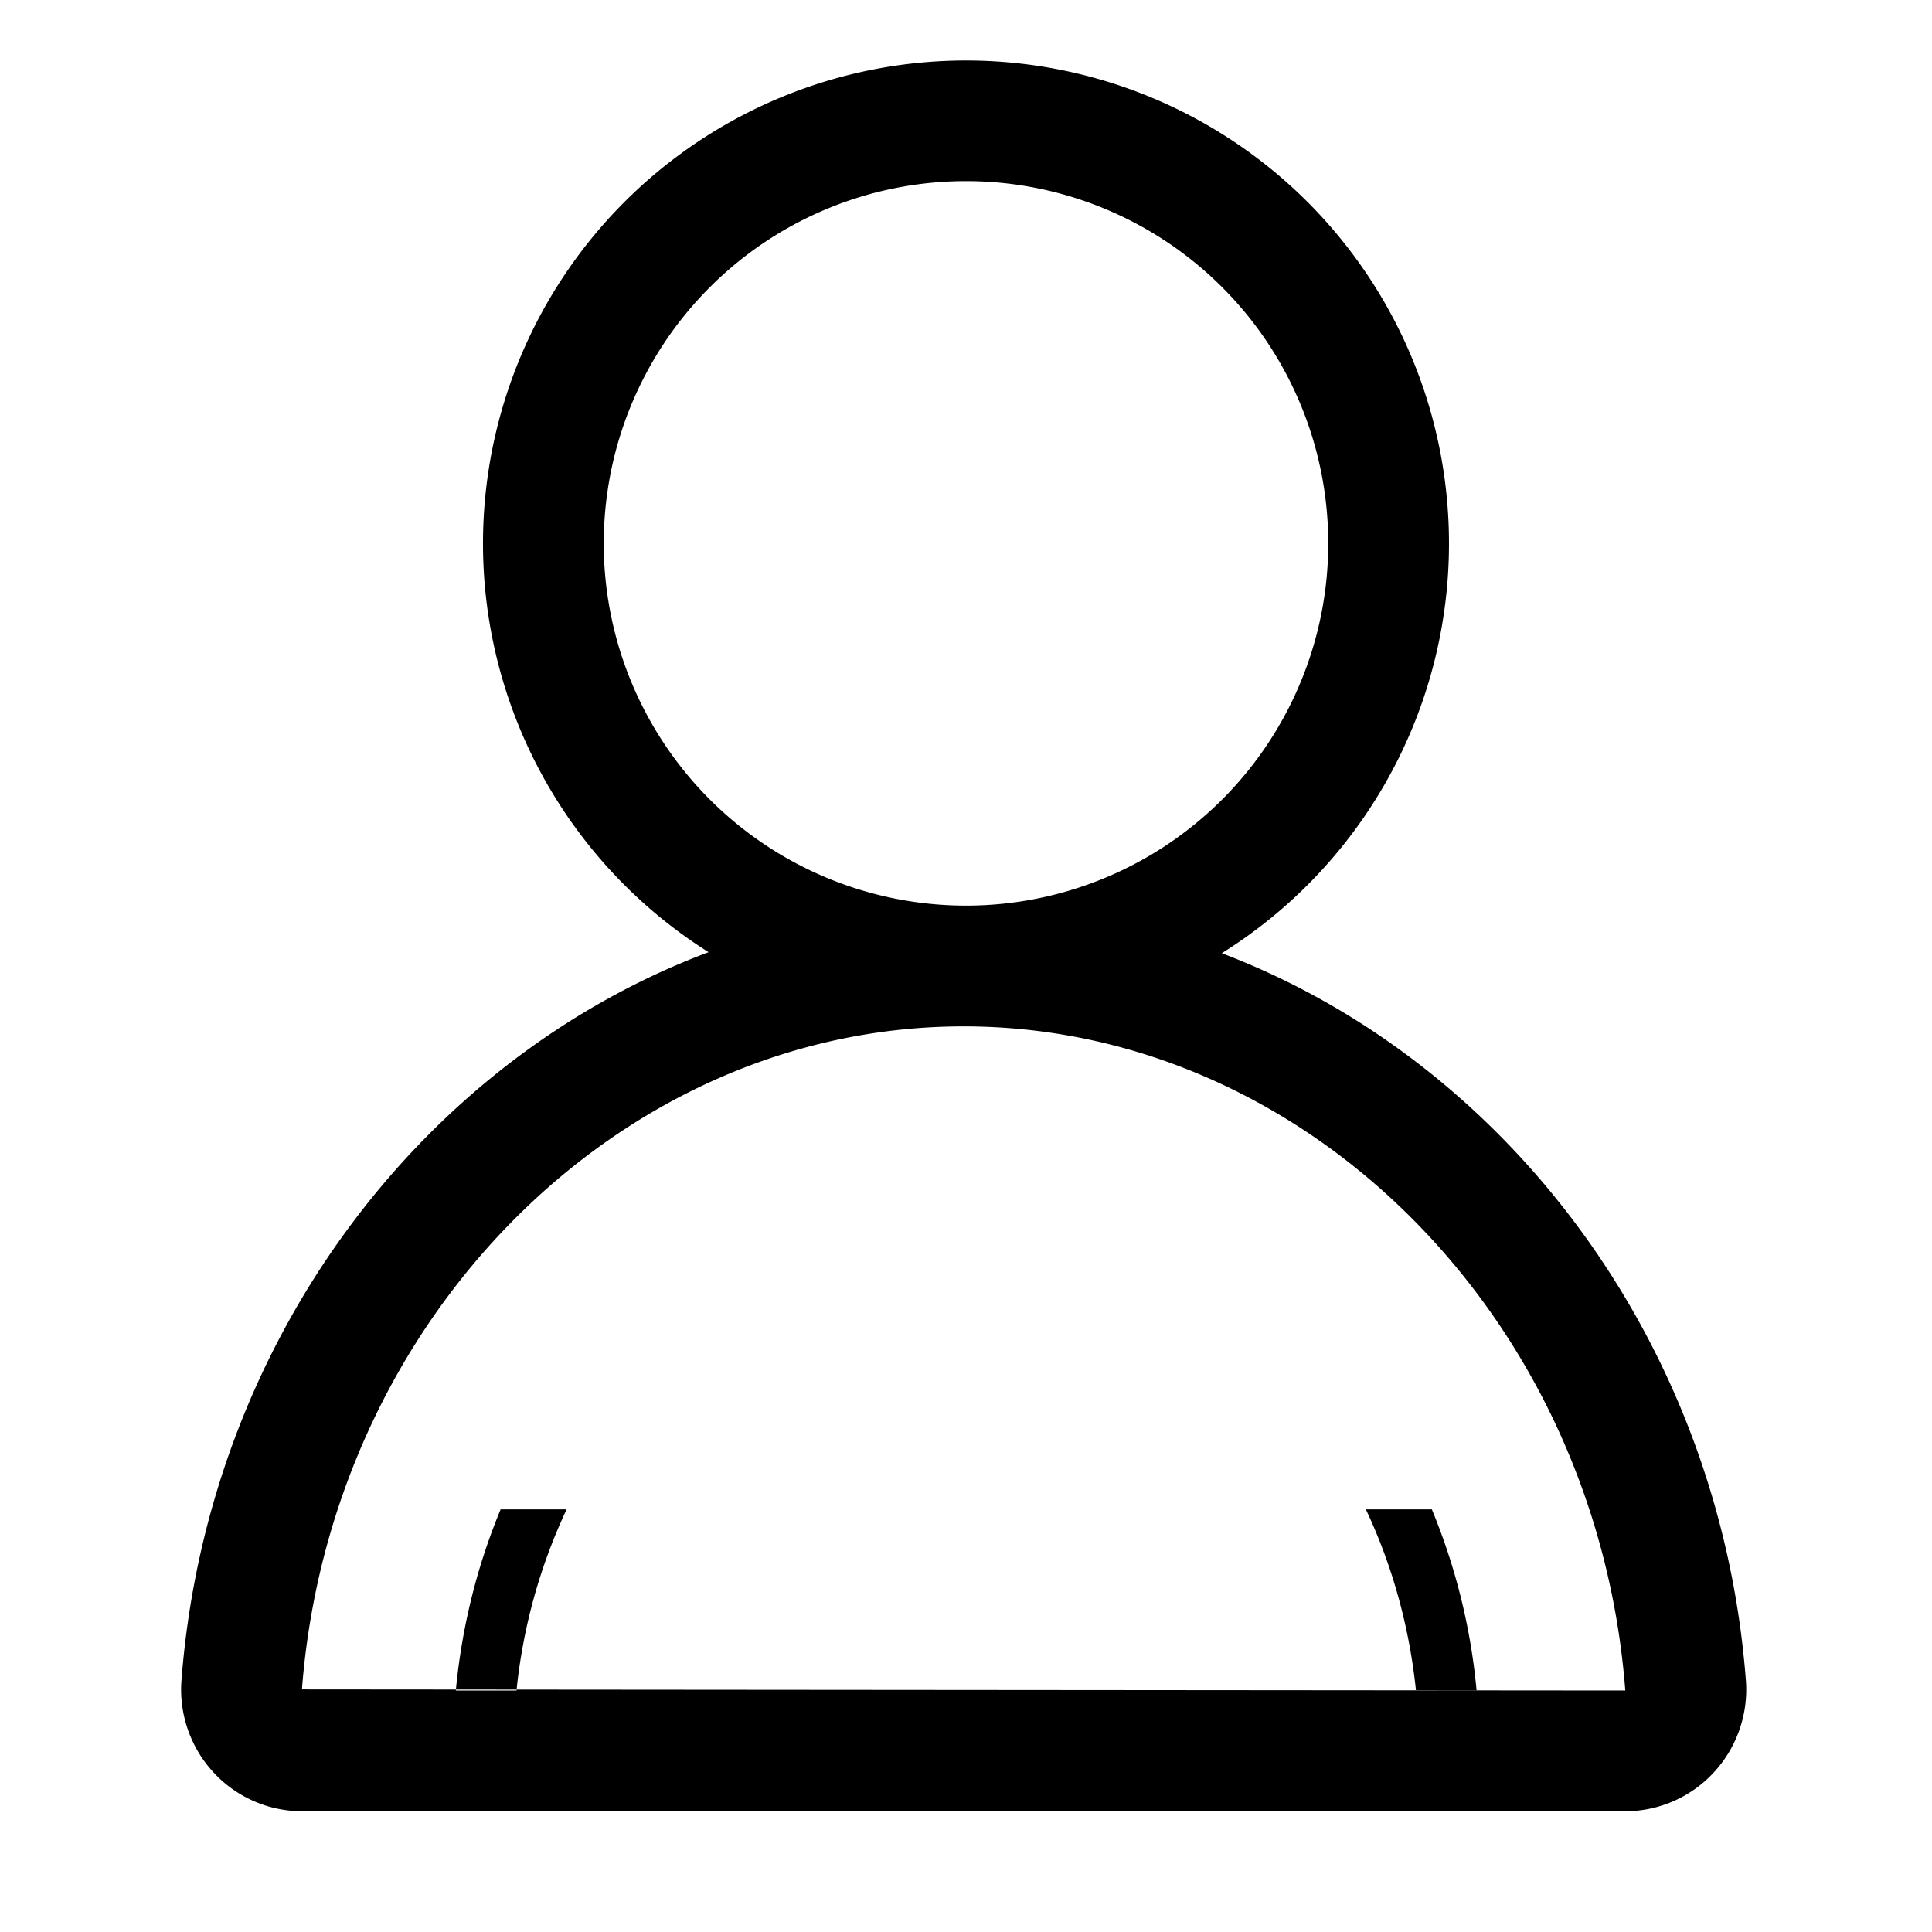 <svg width="32" height="32" viewBox="0 0 32 32" xmlns="http://www.w3.org/2000/svg">
    <path d="M20.235 15.789a8 8 0 1 0-8.499-.018c-4.735 1.776-8.297 6.442-8.73 12.057-.044.561.15 1.119.532 1.53.377.409.911.642 1.465.642H26.92c.554 0 1.088-.233 1.465-.642.382-.411.576-.969.532-1.53-.43-5.596-3.97-10.25-8.681-12.04zM16 15a6 6 0 1 1 0-12 6 6 0 0 1 0 12zm-.039 2c-5.672 0-10.487 4.824-10.96 10.982L26.92 28c-.473-6.176-5.288-11-10.96-11zm-7.669 8h1.093a9.249 9.249 0 0 0-.83 3H7.55c.1-1.061.356-2.071.742-3zm15.424 0h-1.093c.431.913.718 1.925.83 3h1.004a10.315 10.315 0 0 0-.741-3z" fill="#000" fill-rule="evenodd"/>
</svg>
